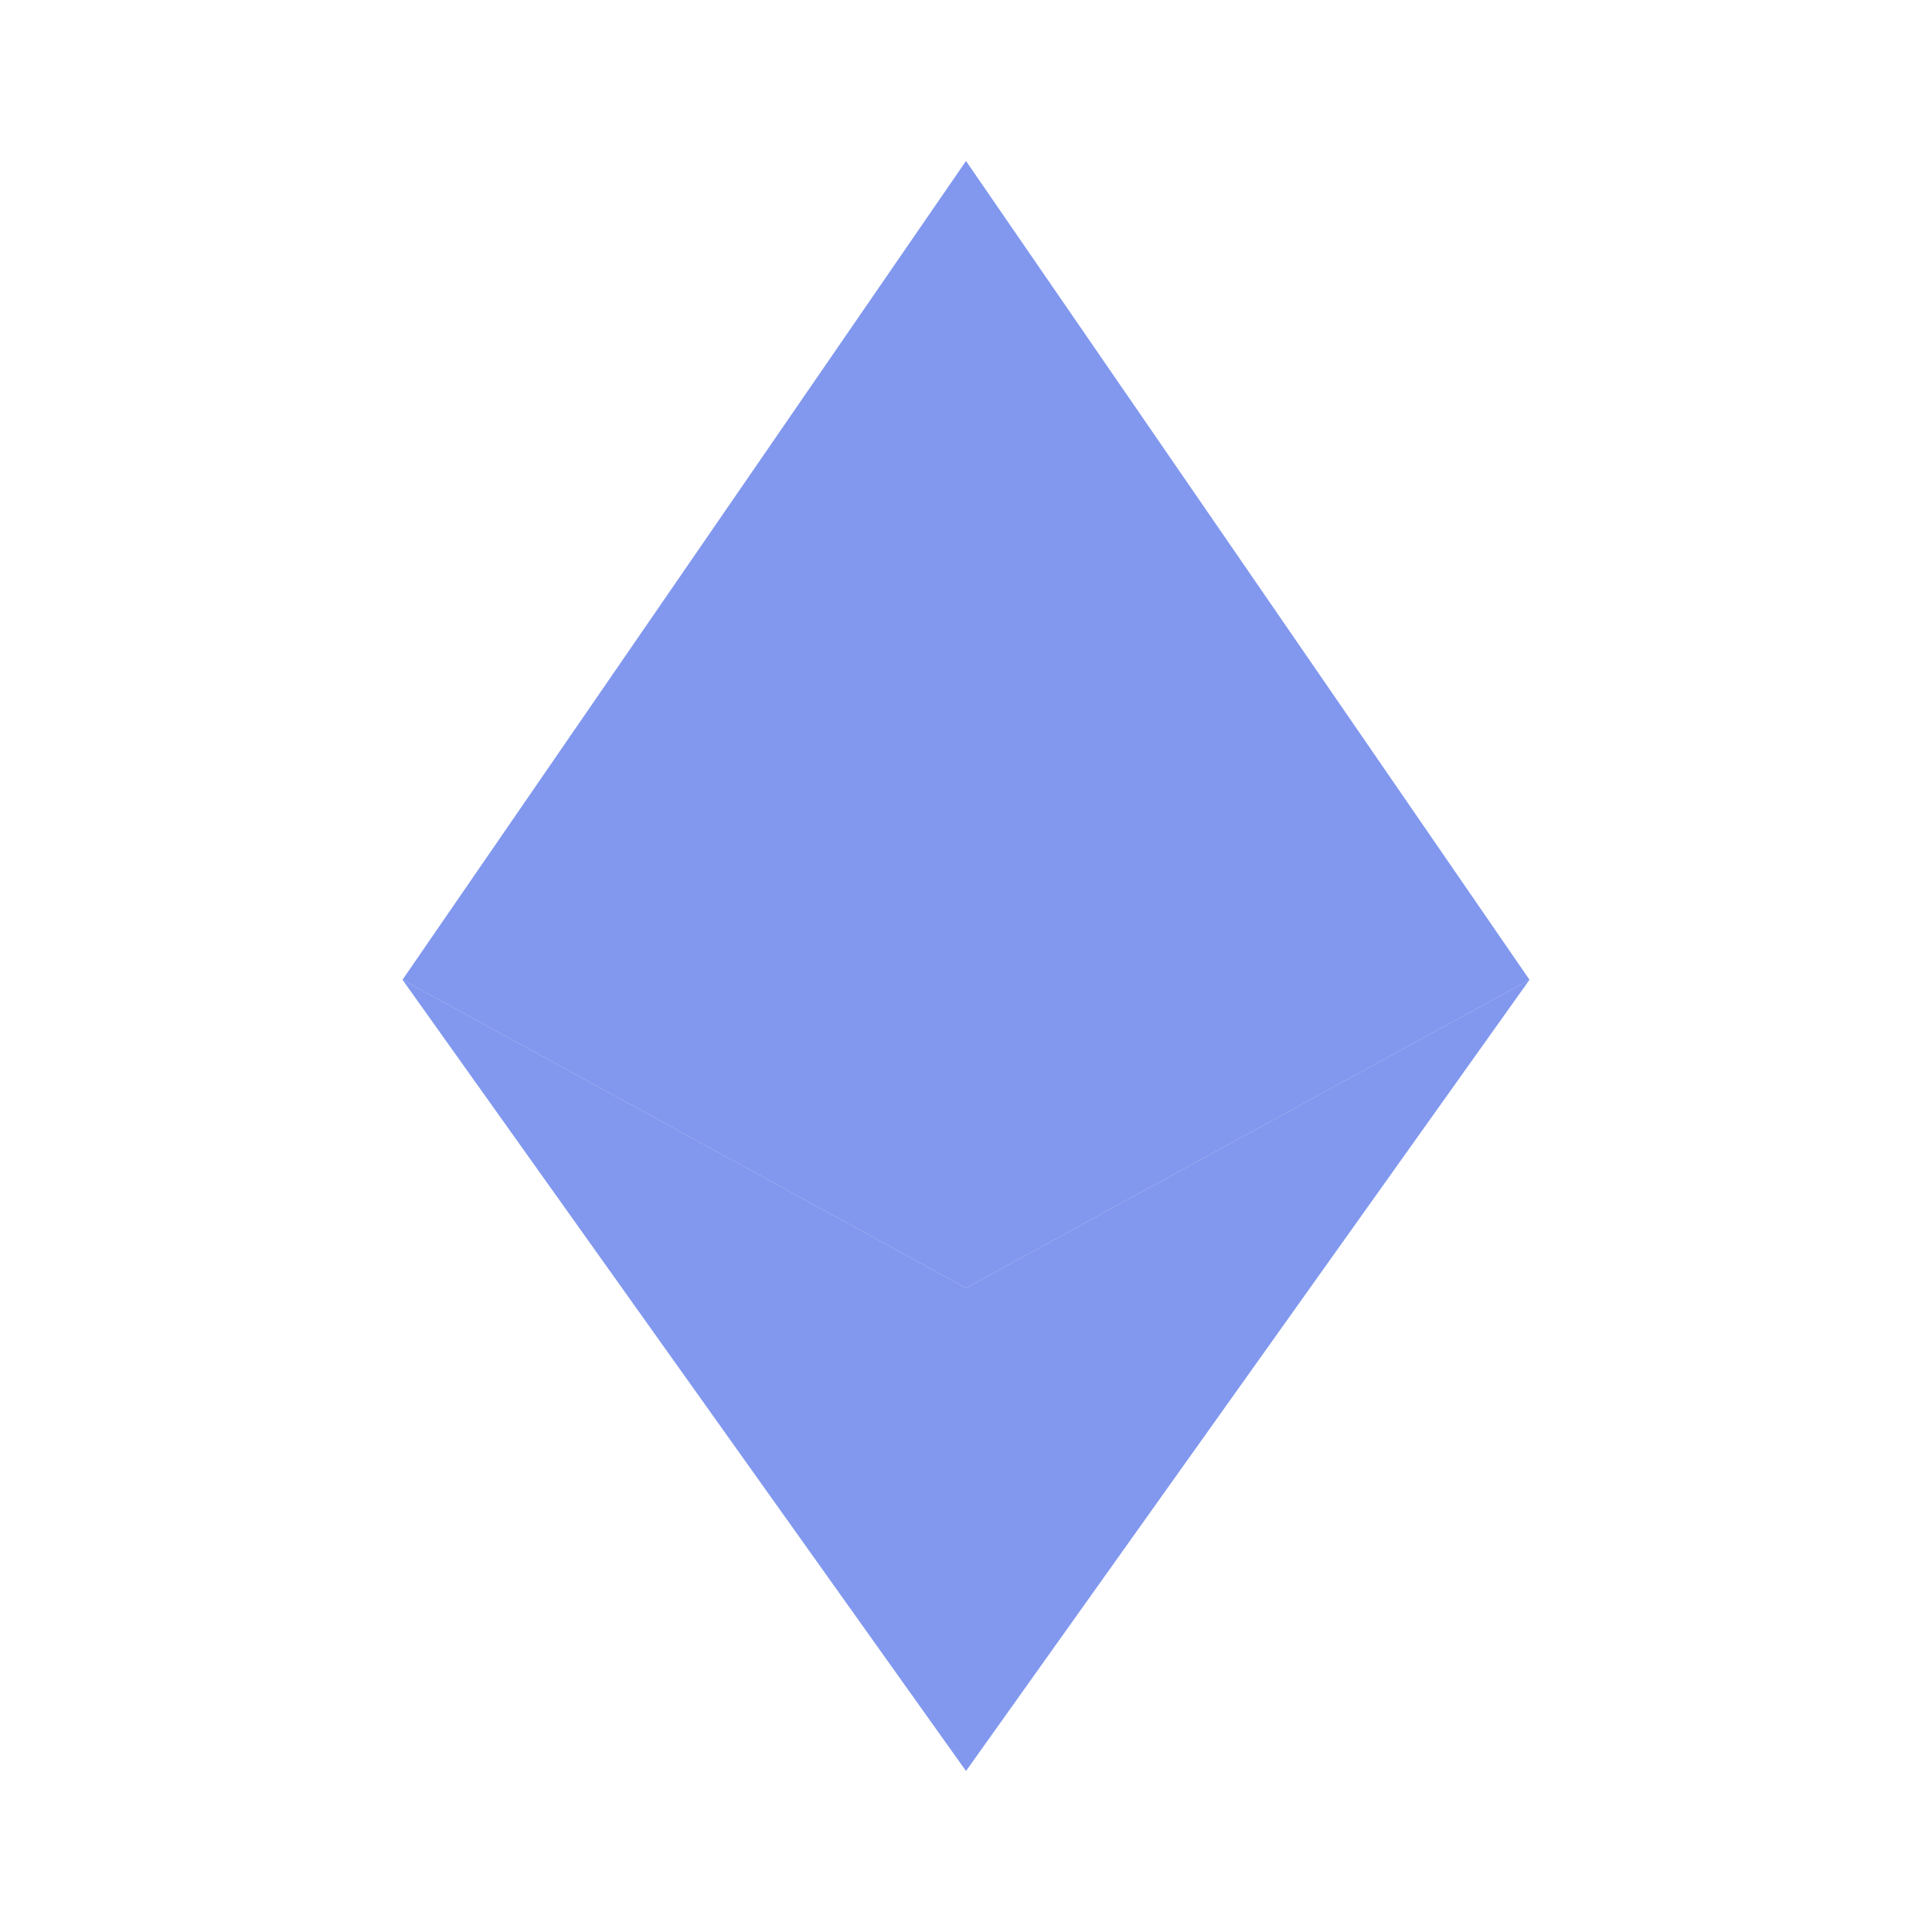
<svg width="24" height="24" viewBox="0 0 24 24" fill="none" xmlns="http://www.w3.org/2000/svg">
  <path d="M12 2L5 12.171L12 16L19 12.171L12 2Z" fill="#627EEA" fill-opacity="0.8"/>
  <path d="M12 16L5 12.171L12 22L19 12.171L12 16Z" fill="#627EEA" fill-opacity="0.8"/>
</svg>
